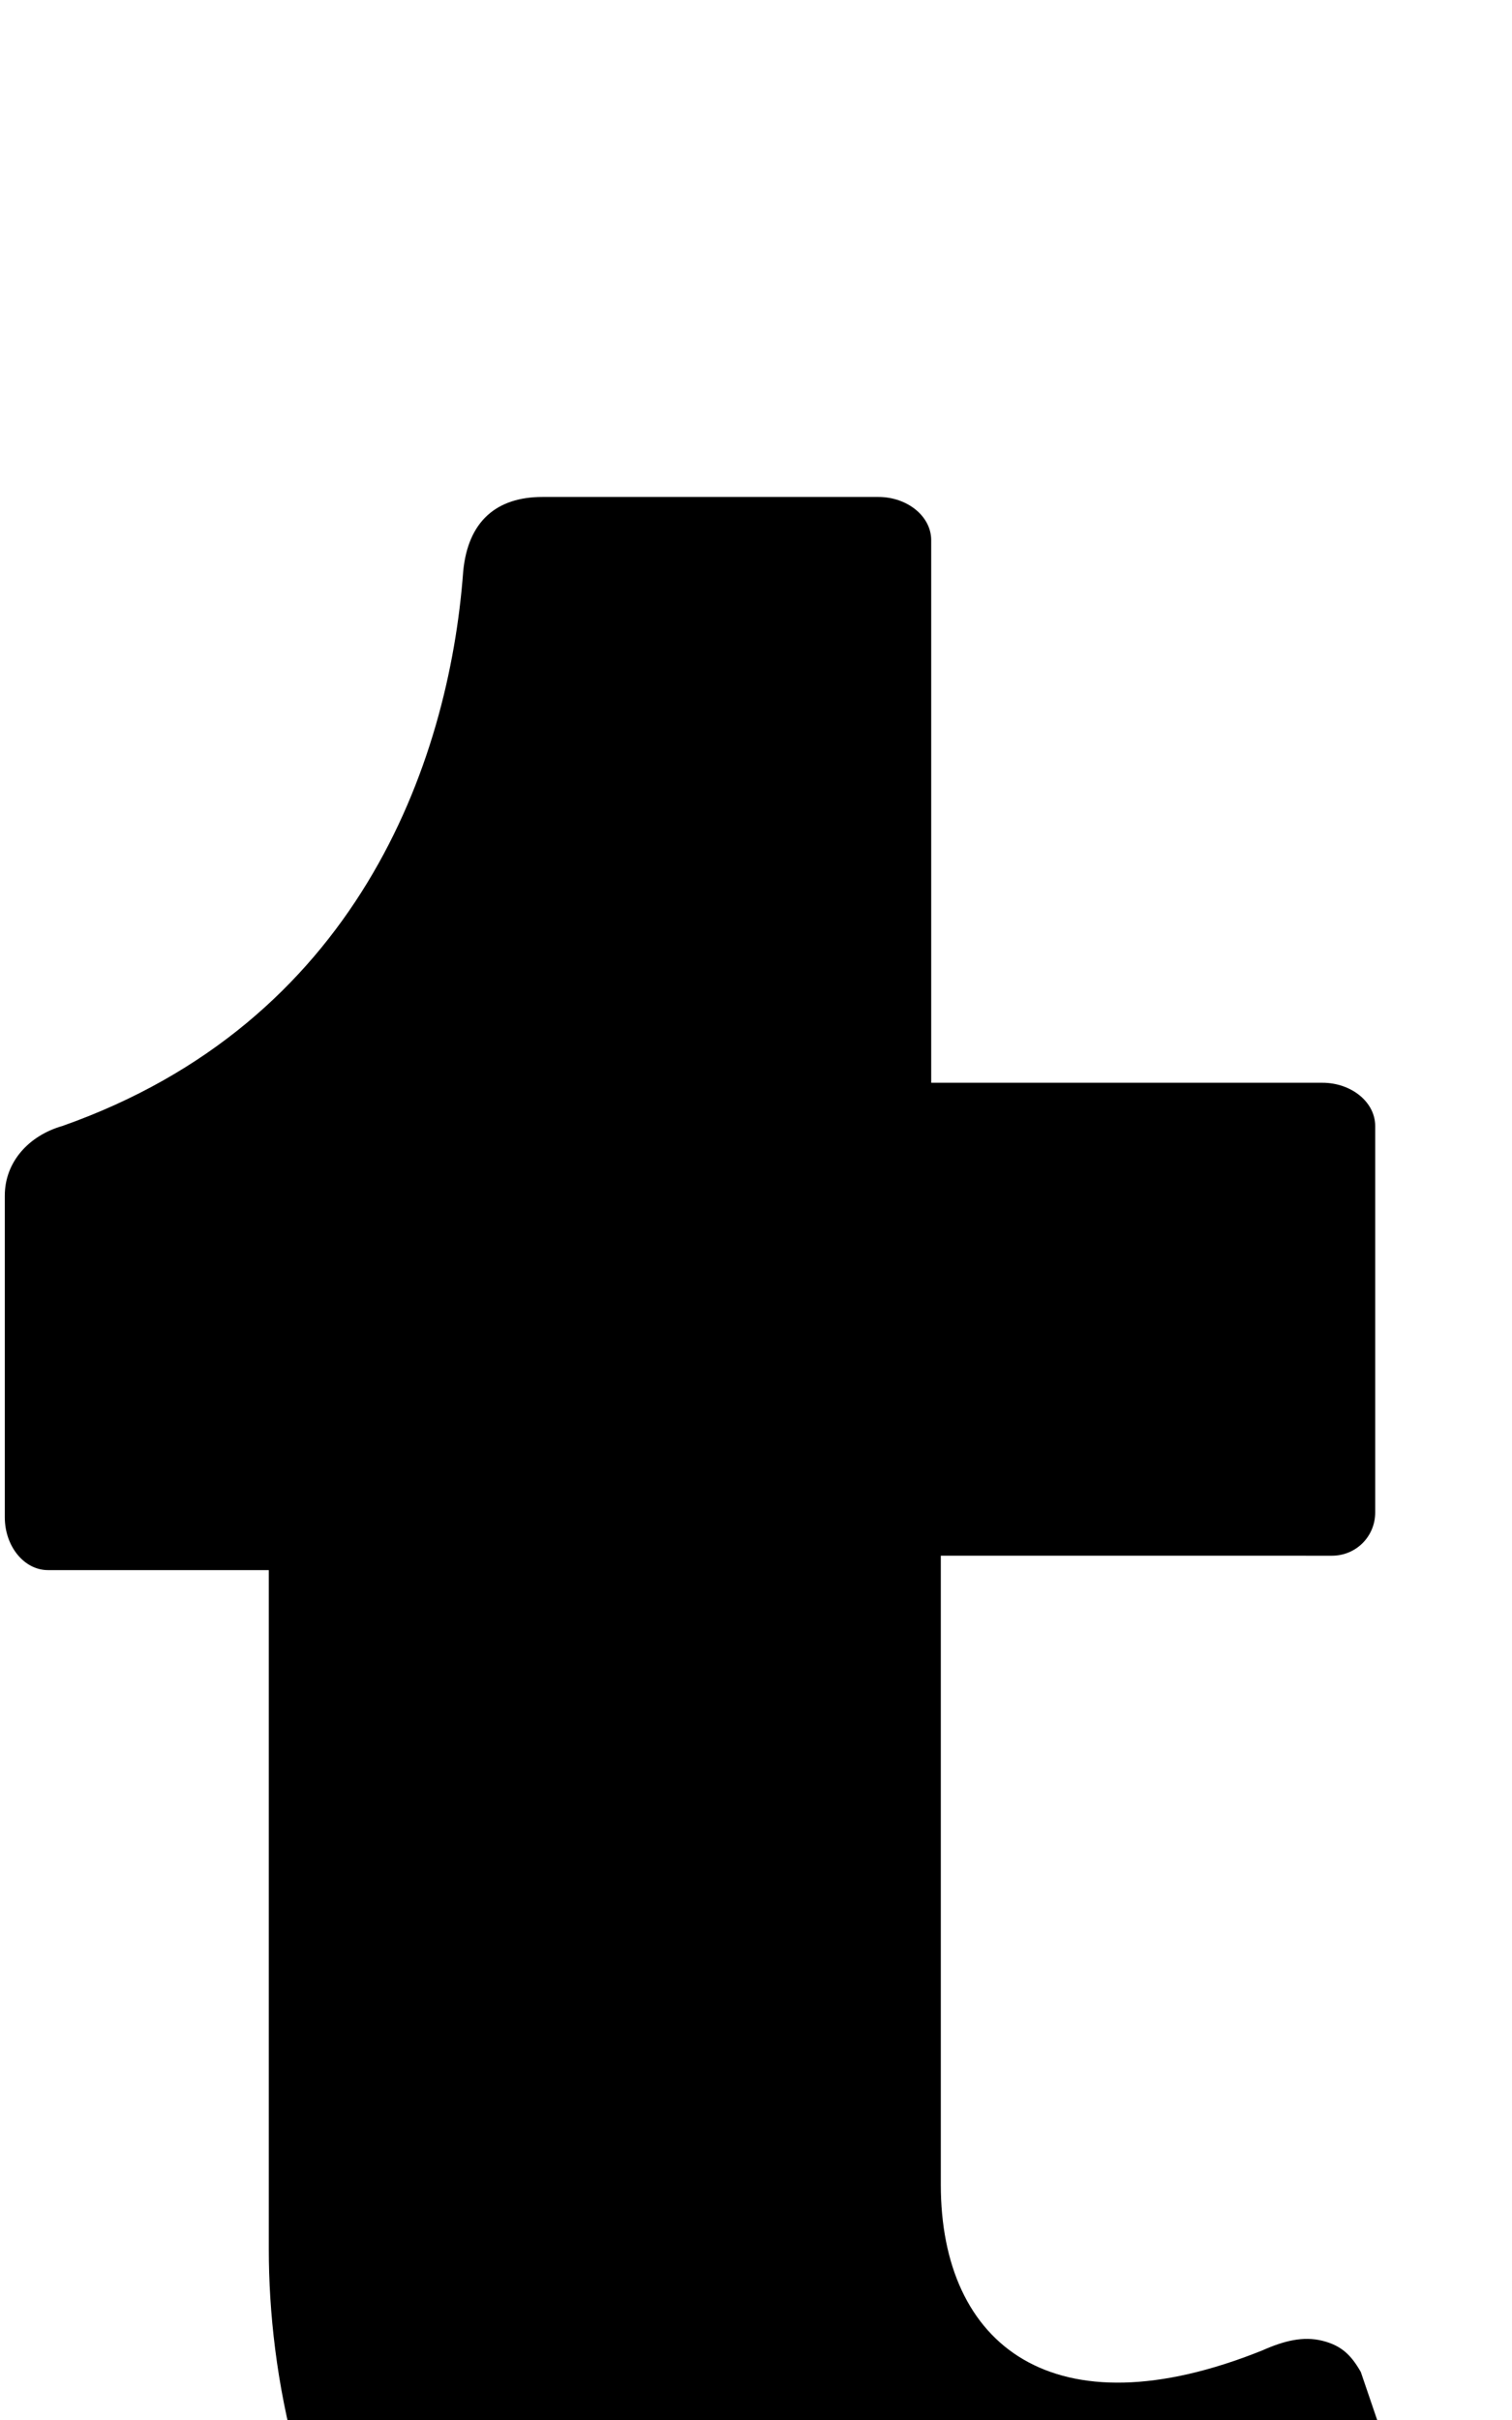 <svg xmlns="http://www.w3.org/2000/svg" viewBox="0 -198 630 1008"><path fill="currentColor" d="M610 946l-17 10c-28 27-99 61-191 61-239 0-290-175-290-278V456H20c-10 0-18-10-18-22V300c0-14 10-25 24-29 122-43 161-150 167-231 2-21 14-31 33-31h140c12 0 22 8 22 18v226h163c12 0 22 8 22 18v161c0 10-8 18-18 18H392v262c0 67 47 104 134 69 9-4 17-6 25-4s12 6 16 13l43 126c4 10 8 22 0 30z"/></svg>
